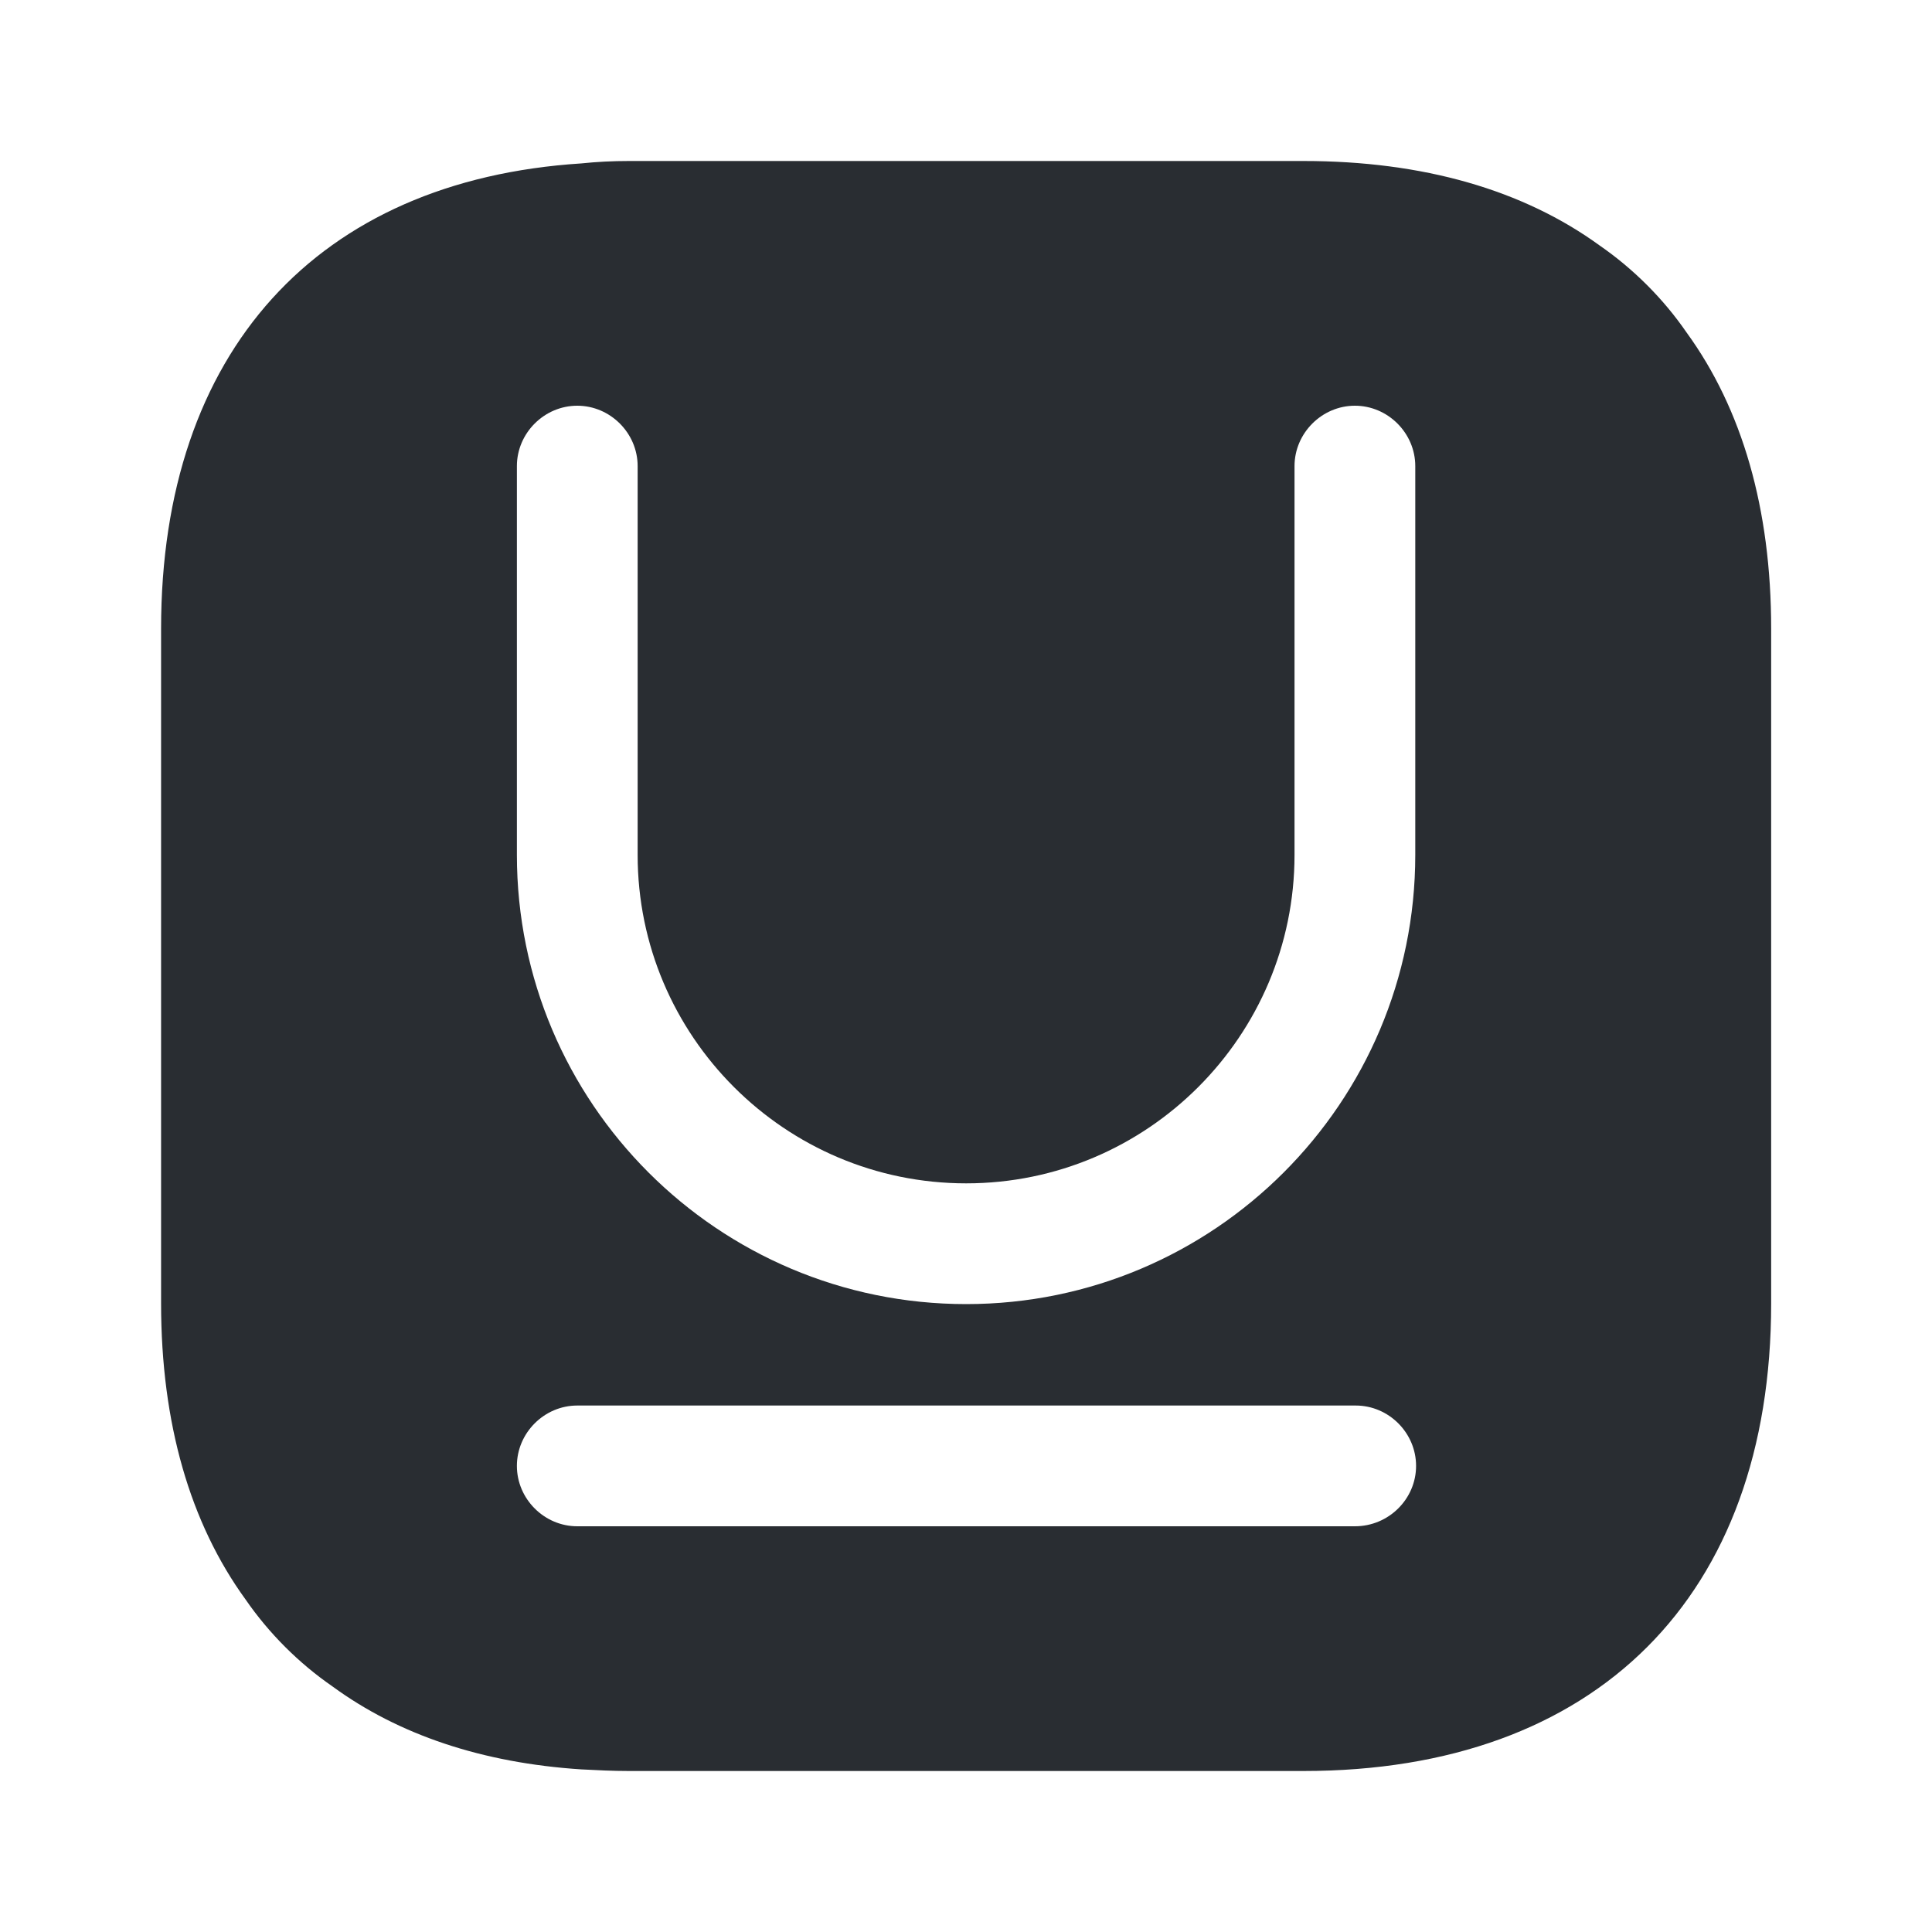 <svg width="24" height="24" viewBox="0 0 24 24" fill="none" xmlns="http://www.w3.org/2000/svg">
<path d="M20.951 4.13C20.662 3.71 20.291 3.34 19.872 3.05C18.922 2.36 17.681 2 16.192 2H7.811C7.611 2 7.411 2.01 7.221 2.03C3.941 2.24 2.001 4.37 2.001 7.81V16.19C2.001 17.68 2.361 18.92 3.051 19.87C3.341 20.29 3.711 20.66 4.131 20.95C4.951 21.55 5.991 21.9 7.221 21.98C7.411 21.99 7.611 22 7.811 22H16.192C19.831 22 22.002 19.83 22.002 16.19V7.81C22.002 6.32 21.642 5.08 20.951 4.13ZM16.831 18.96H7.171C6.761 18.96 6.421 18.62 6.421 18.21C6.421 17.8 6.761 17.46 7.171 17.46H16.841C17.252 17.46 17.591 17.8 17.591 18.21C17.591 18.62 17.252 18.96 16.831 18.96ZM17.581 10.62C17.581 13.7 15.082 16.2 12.002 16.2C8.921 16.2 6.421 13.7 6.421 10.62V5.79C6.421 5.38 6.761 5.04 7.171 5.04C7.581 5.04 7.921 5.38 7.921 5.79V10.62C7.921 12.87 9.751 14.7 12.002 14.7C14.252 14.7 16.081 12.87 16.081 10.62V5.79C16.081 5.38 16.422 5.04 16.831 5.04C17.241 5.04 17.581 5.38 17.581 5.79V10.62Z" fill="#292D32"/>
</svg>
